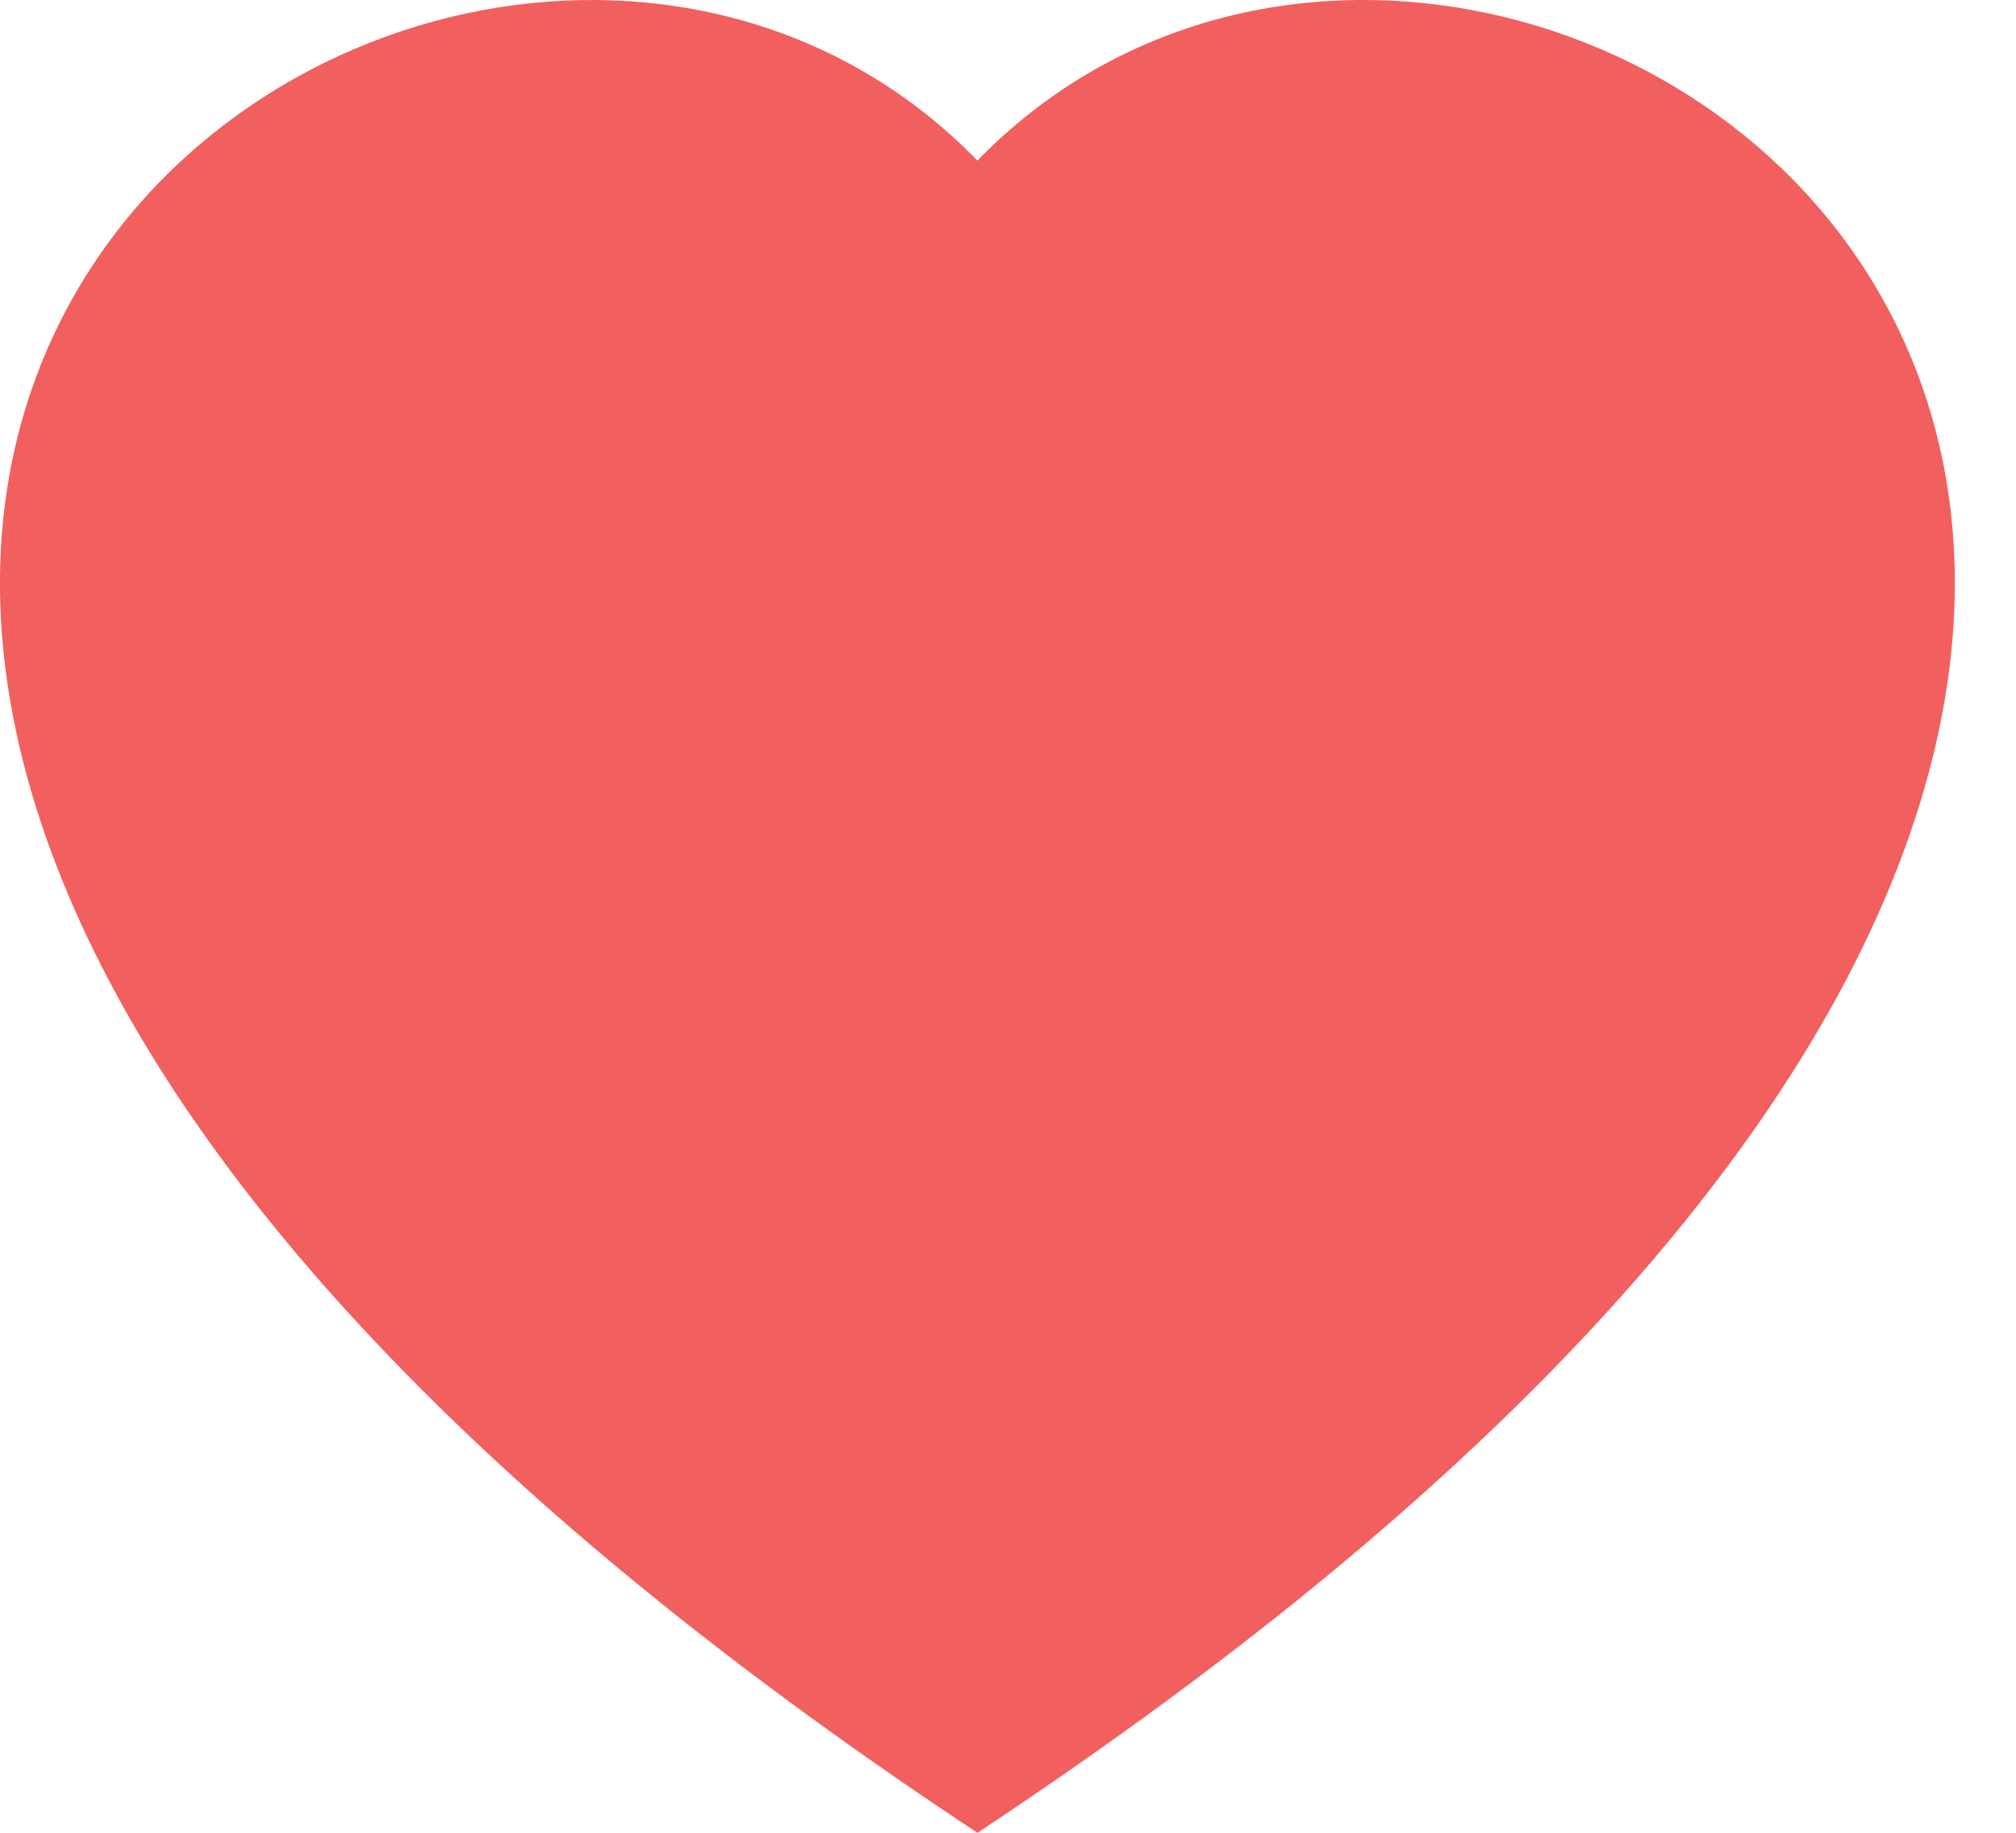 <svg width="22" height="20" viewBox="0 0 22 20" fill="none" xmlns="http://www.w3.org/2000/svg">
<path fill-rule="evenodd" clip-rule="evenodd" d="M10.666 1.752C16.584 -4.331 31.378 6.313 10.666 20C-10.046 6.315 4.749 -4.331 10.666 1.752Z" fill="#F25F5F"/>
</svg>
